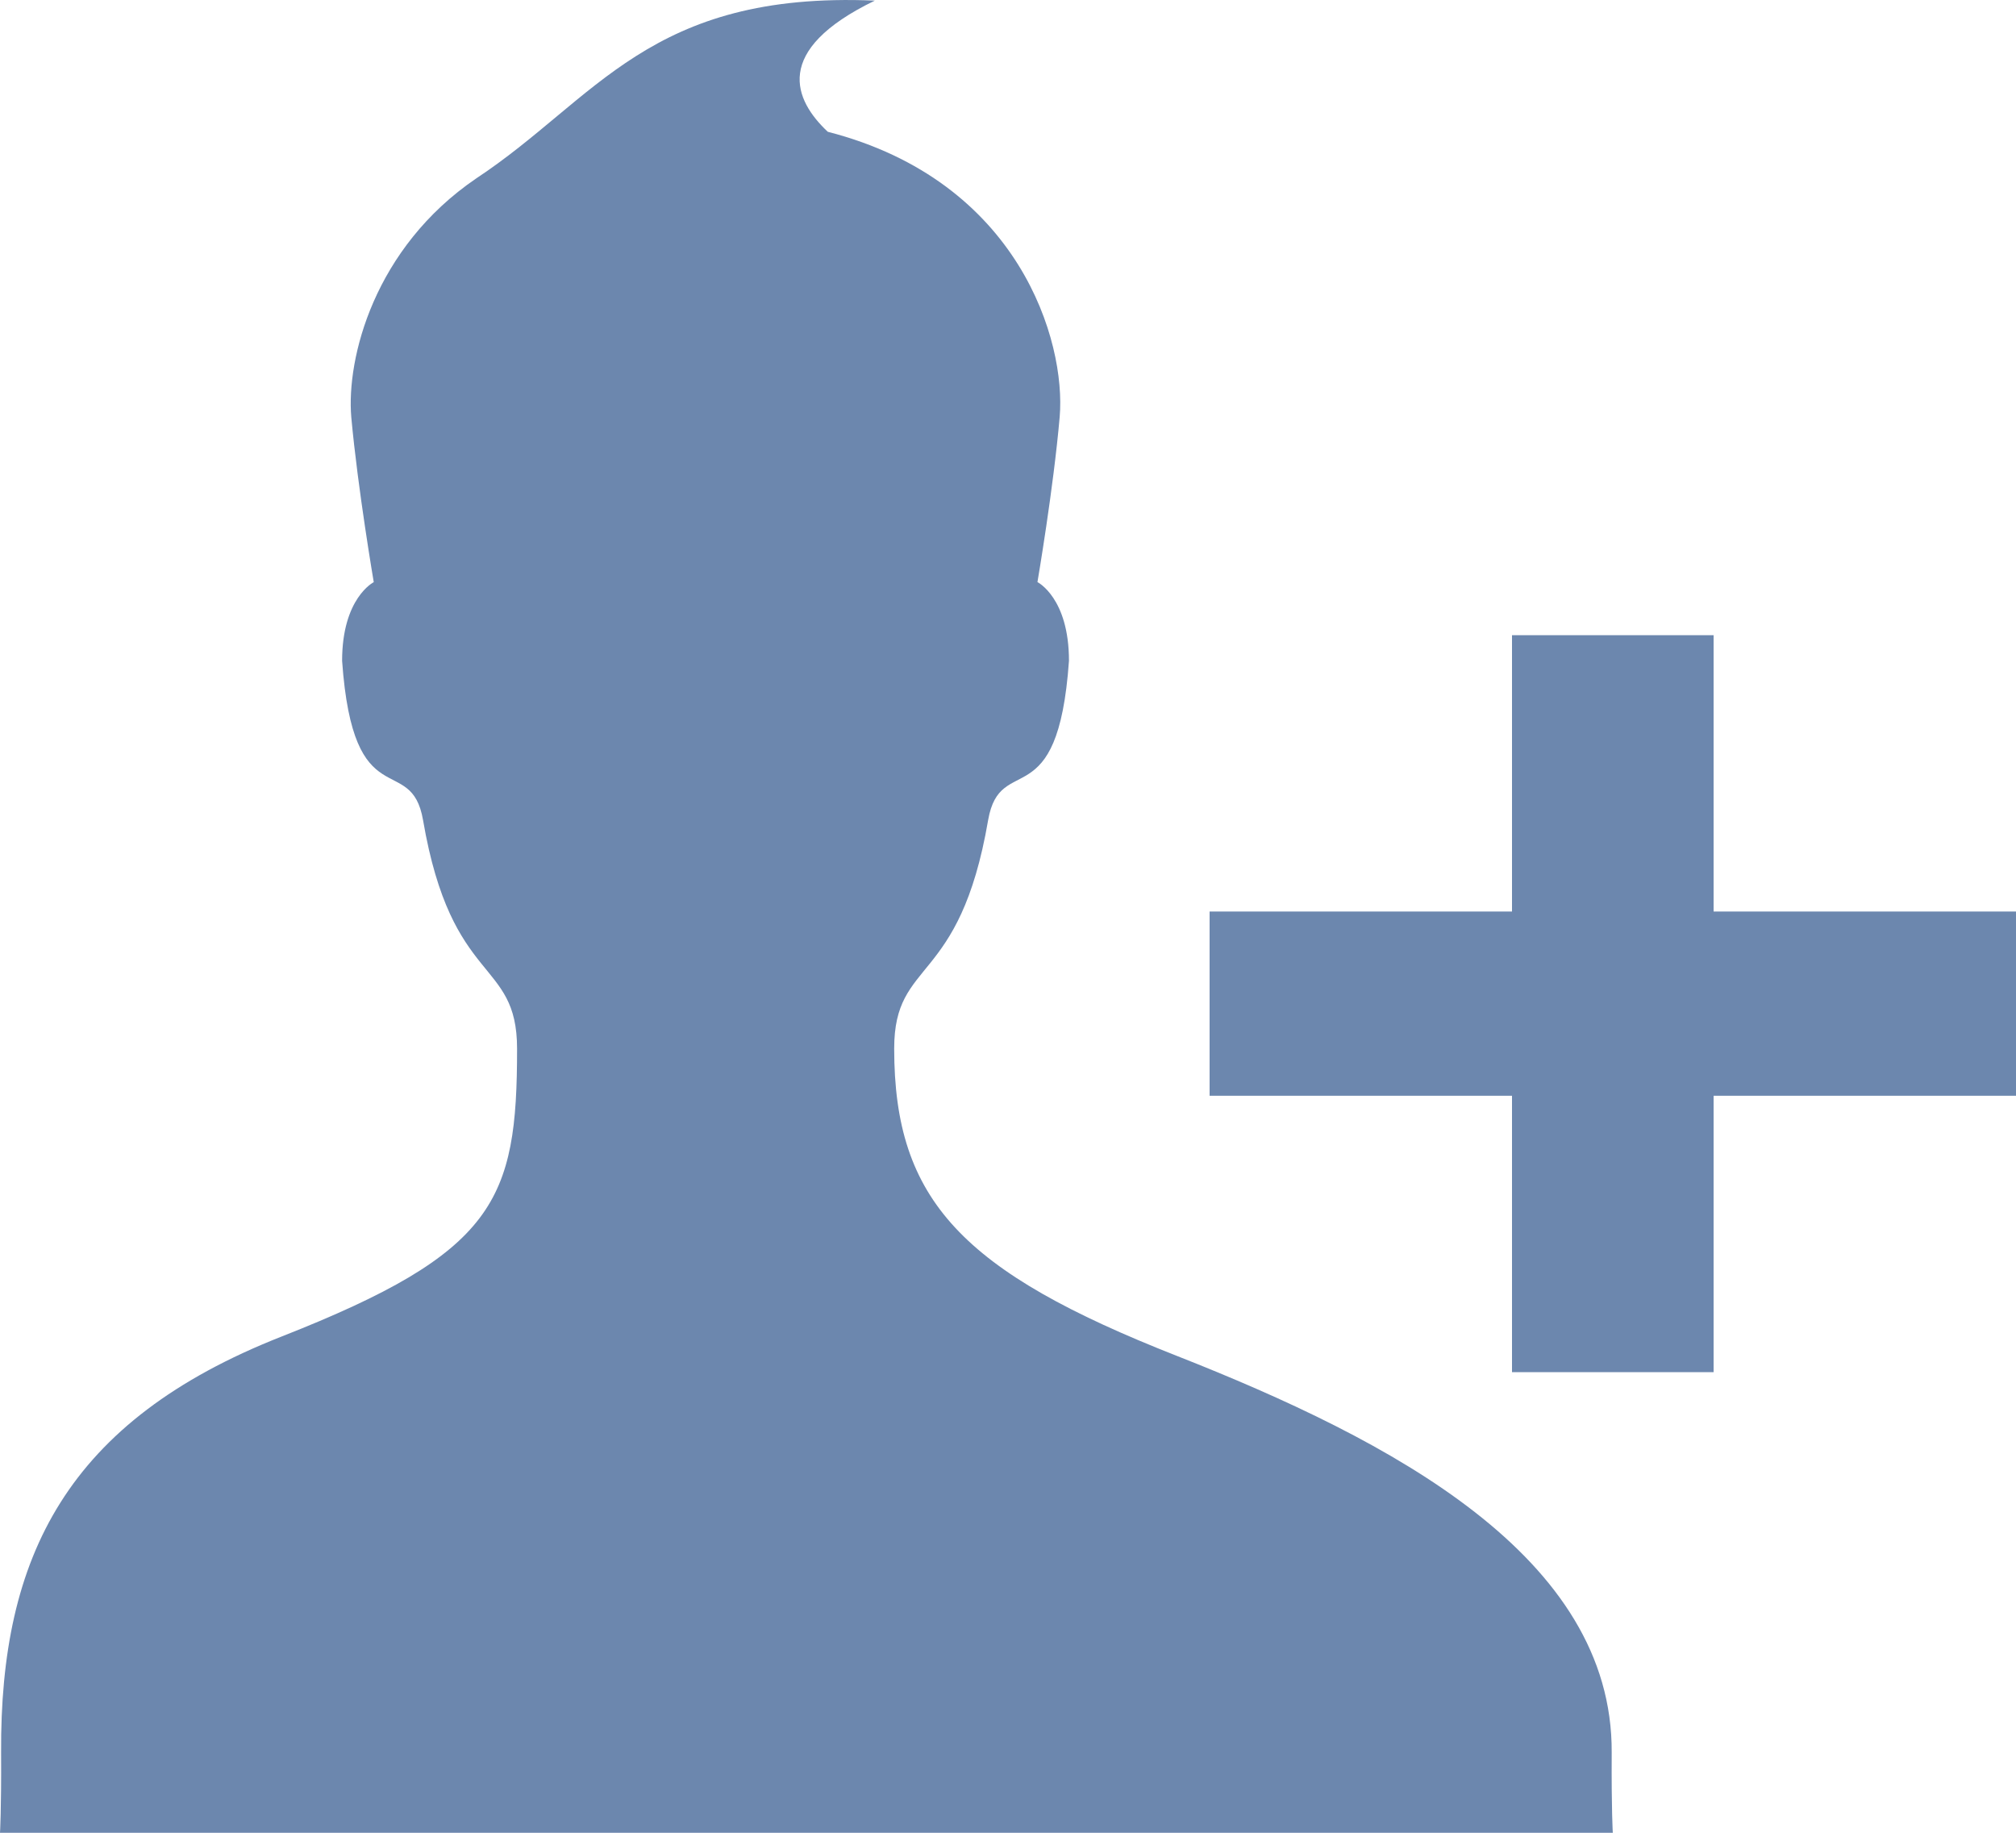 <svg width="33" height="30" viewBox="0 0 33 30" fill="none" xmlns="http://www.w3.org/2000/svg">
<path d="M26.382 28.687C26.4 25.476 22.775 23.576 19.259 22.192C15.756 20.814 14.637 19.652 14.637 17.164C14.637 15.673 15.706 16.159 16.175 13.423C16.373 12.289 17.317 13.405 17.498 10.816C17.498 9.784 16.982 9.528 16.982 9.528C16.982 9.528 17.244 8 17.346 6.824C17.452 5.592 16.69 2.964 13.55 2.157C13.002 1.643 12.631 0.827 14.32 0.01C10.624 -0.147 9.765 1.62 7.796 2.92C6.122 4.06 5.669 5.865 5.75 6.826C5.857 8.002 6.118 9.529 6.118 9.529C6.118 9.529 5.6 9.786 5.6 10.817C5.782 13.408 6.729 12.291 6.925 13.425C7.394 16.16 8.464 15.674 8.464 17.166C8.464 19.654 8.115 20.498 4.61 21.877C1.094 23.259 0 25.476 0.018 28.687C0.023 29.647 0 30 0 30H26.4C26.4 30 26.377 29.647 26.382 28.687ZM28.05 14.92V10.397H24.75V14.92H19.8V17.936H24.75V22.46H28.05V17.936H33V14.92H28.05Z" fill="#6C87AE"/>
</svg>
